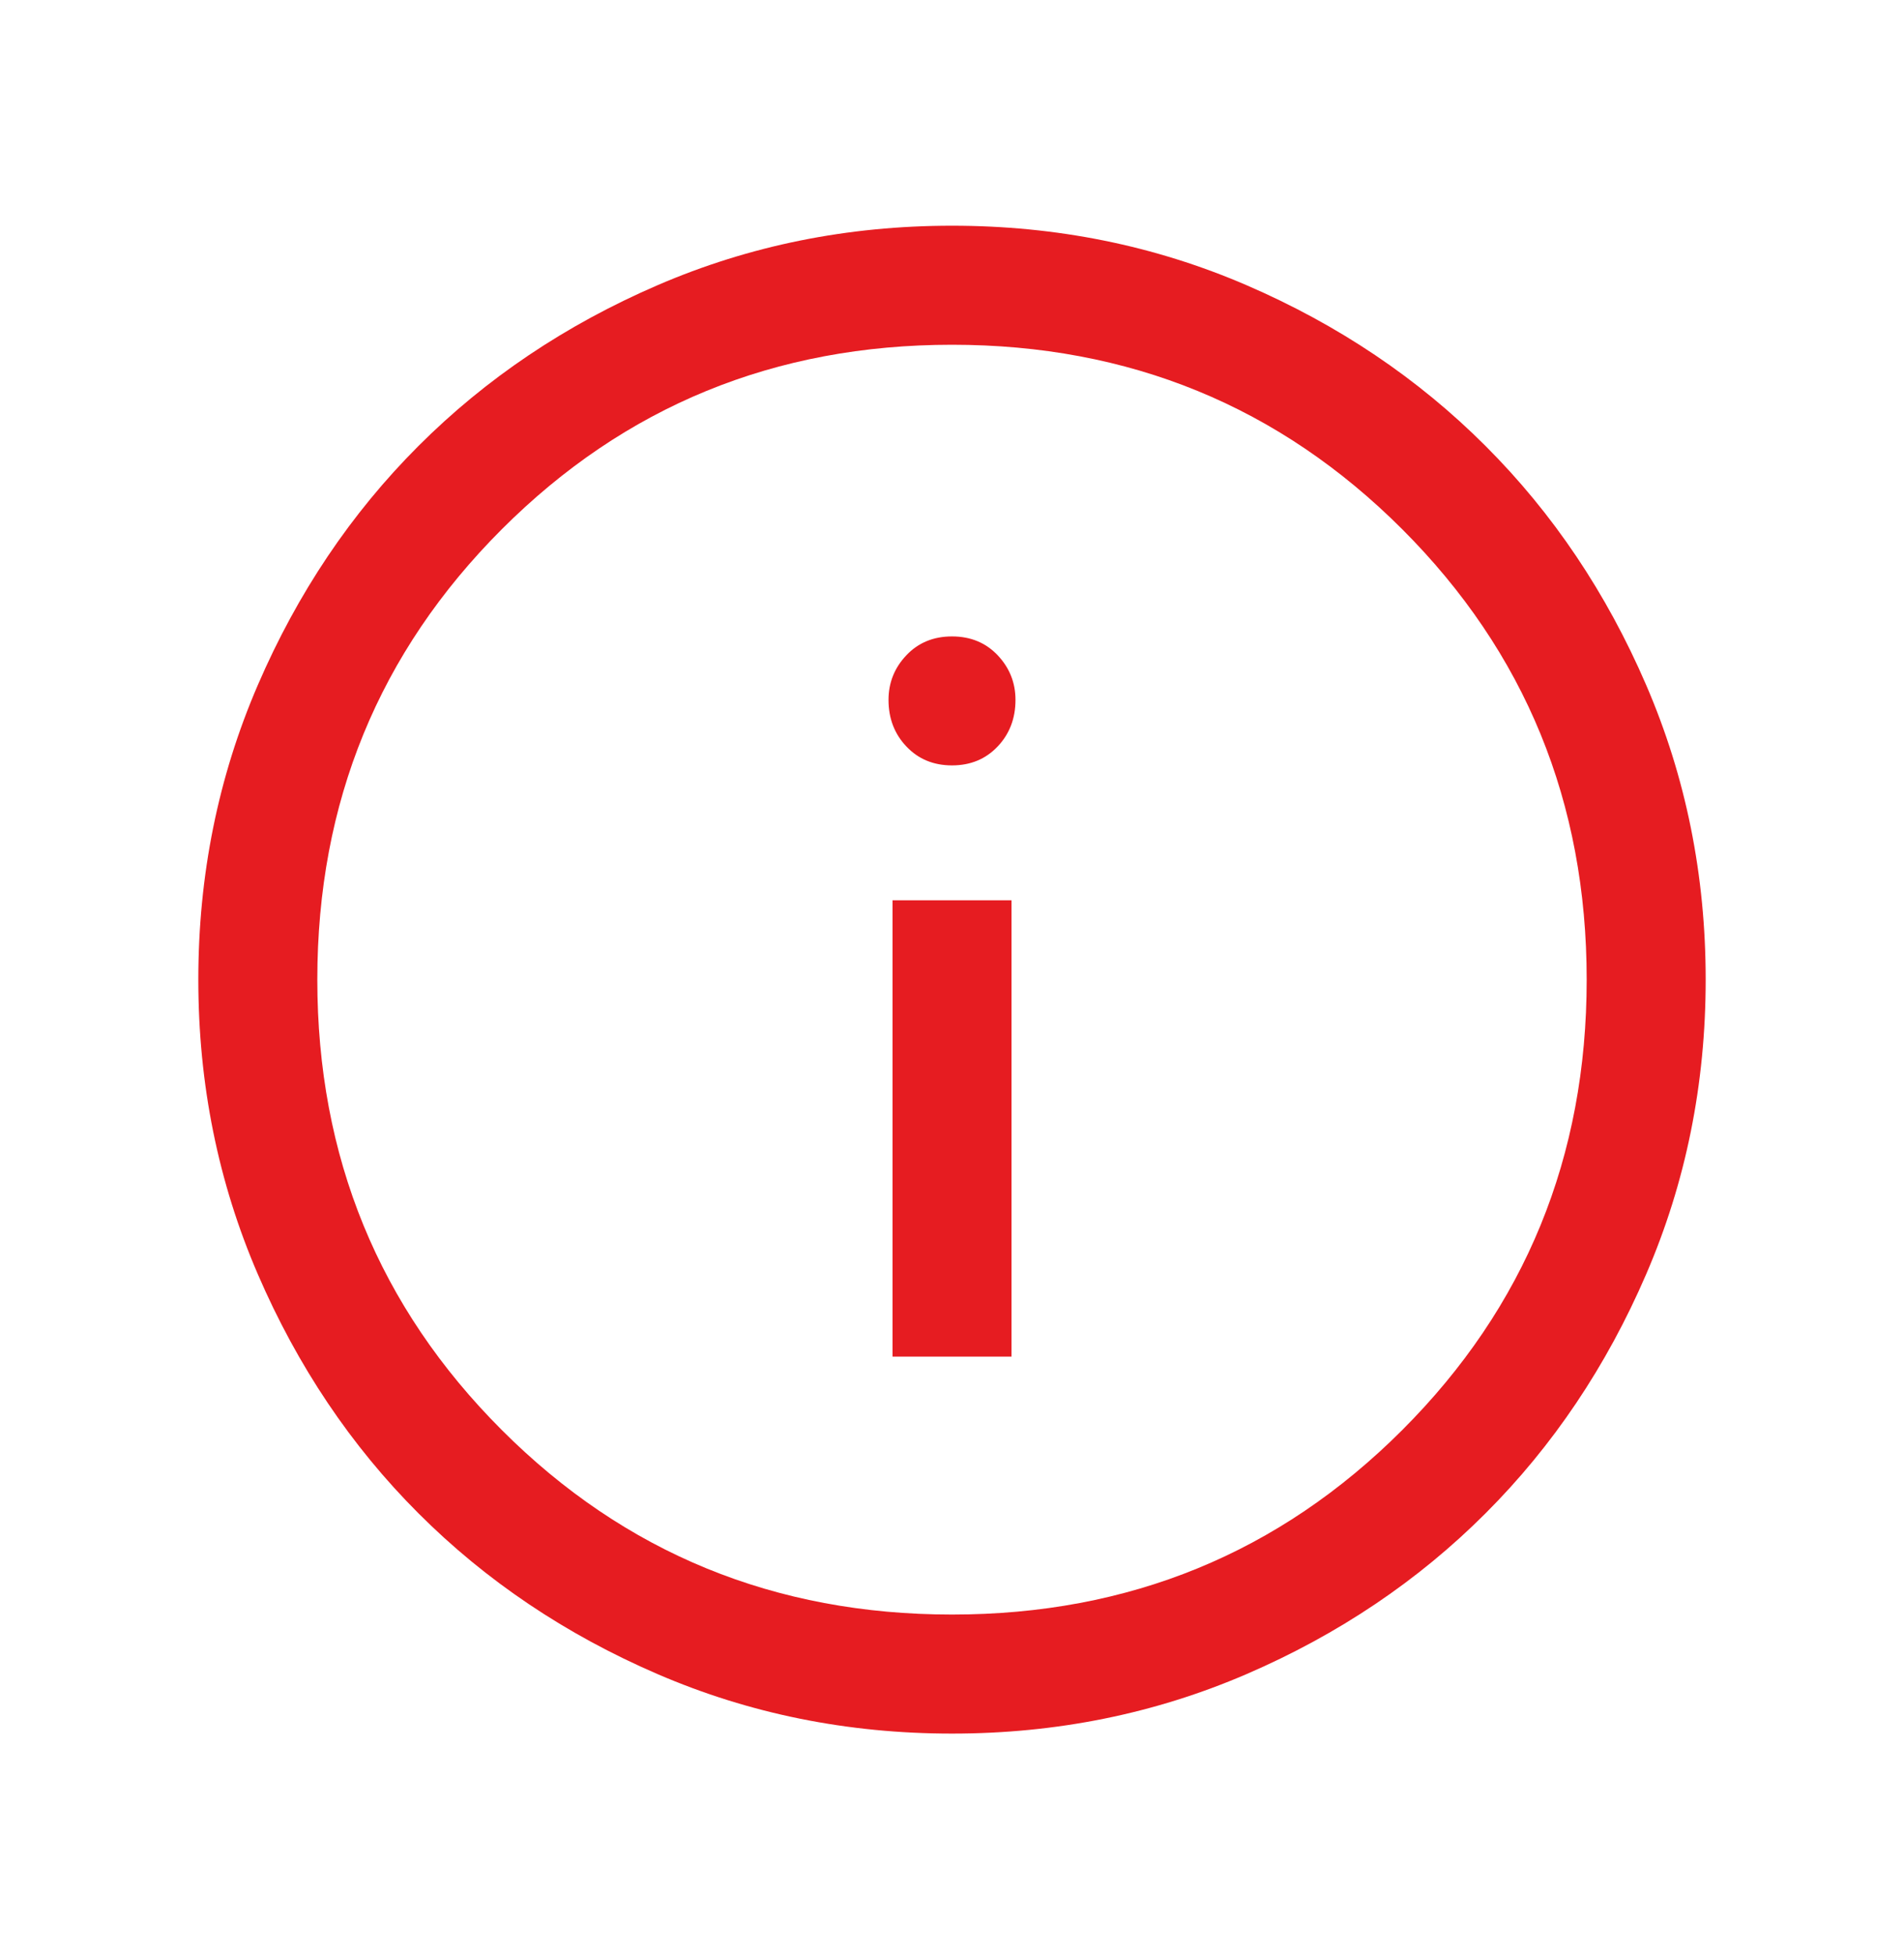 <svg width="38" height="39" viewBox="0 0 38 39" fill="none" xmlns="http://www.w3.org/2000/svg">
<mask id="mask0_475_3637" style="mask-type:alpha" maskUnits="userSpaceOnUse" x="0" y="0" width="38" height="39">
<rect y="0.545" width="38" height="38" fill="#D9D9D9"/>
</mask>
<g mask="url(#mask0_475_3637)">
<path d="M17.813 27.065H20.188V17.961H17.813V27.065ZM19 15.27C19.37 15.27 19.673 15.144 19.911 14.893C20.148 14.643 20.267 14.333 20.267 13.963C20.267 13.62 20.148 13.323 19.911 13.072C19.673 12.822 19.37 12.697 19 12.697C18.631 12.697 18.327 12.822 18.09 13.072C17.852 13.323 17.733 13.62 17.733 13.963C17.733 14.333 17.852 14.643 18.09 14.893C18.327 15.144 18.631 15.27 19 15.27ZM19 34.586C16.915 34.586 14.956 34.19 13.123 33.399C11.288 32.607 9.698 31.538 8.352 30.192C7.006 28.847 5.938 27.256 5.146 25.422C4.354 23.588 3.958 21.629 3.958 19.545C3.958 17.46 4.354 15.5 5.146 13.666C5.938 11.832 7.006 10.242 8.352 8.897C9.698 7.551 11.288 6.482 13.123 5.69C14.956 4.899 16.915 4.503 19 4.503C21.085 4.503 23.044 4.899 24.879 5.69C26.713 6.482 28.302 7.551 29.648 8.897C30.994 10.242 32.063 11.832 32.854 13.666C33.646 15.5 34.042 17.46 34.042 19.545C34.042 21.629 33.646 23.588 32.854 25.422C32.063 27.256 30.994 28.847 29.648 30.192C28.302 31.538 26.713 32.607 24.879 33.399C23.044 34.19 21.085 34.586 19 34.586ZM19 32.211C22.536 32.211 25.531 30.984 27.986 28.53C30.44 26.076 31.667 23.081 31.667 19.545C31.667 16.009 30.44 13.013 27.986 10.559C25.531 8.105 22.536 6.878 19 6.878C15.464 6.878 12.469 8.105 10.015 10.559C7.561 13.013 6.333 16.009 6.333 19.545C6.333 23.081 7.561 26.076 10.015 28.53C12.469 30.984 15.464 32.211 19 32.211Z" fill="#E61C21"/>
</g>
</svg>
